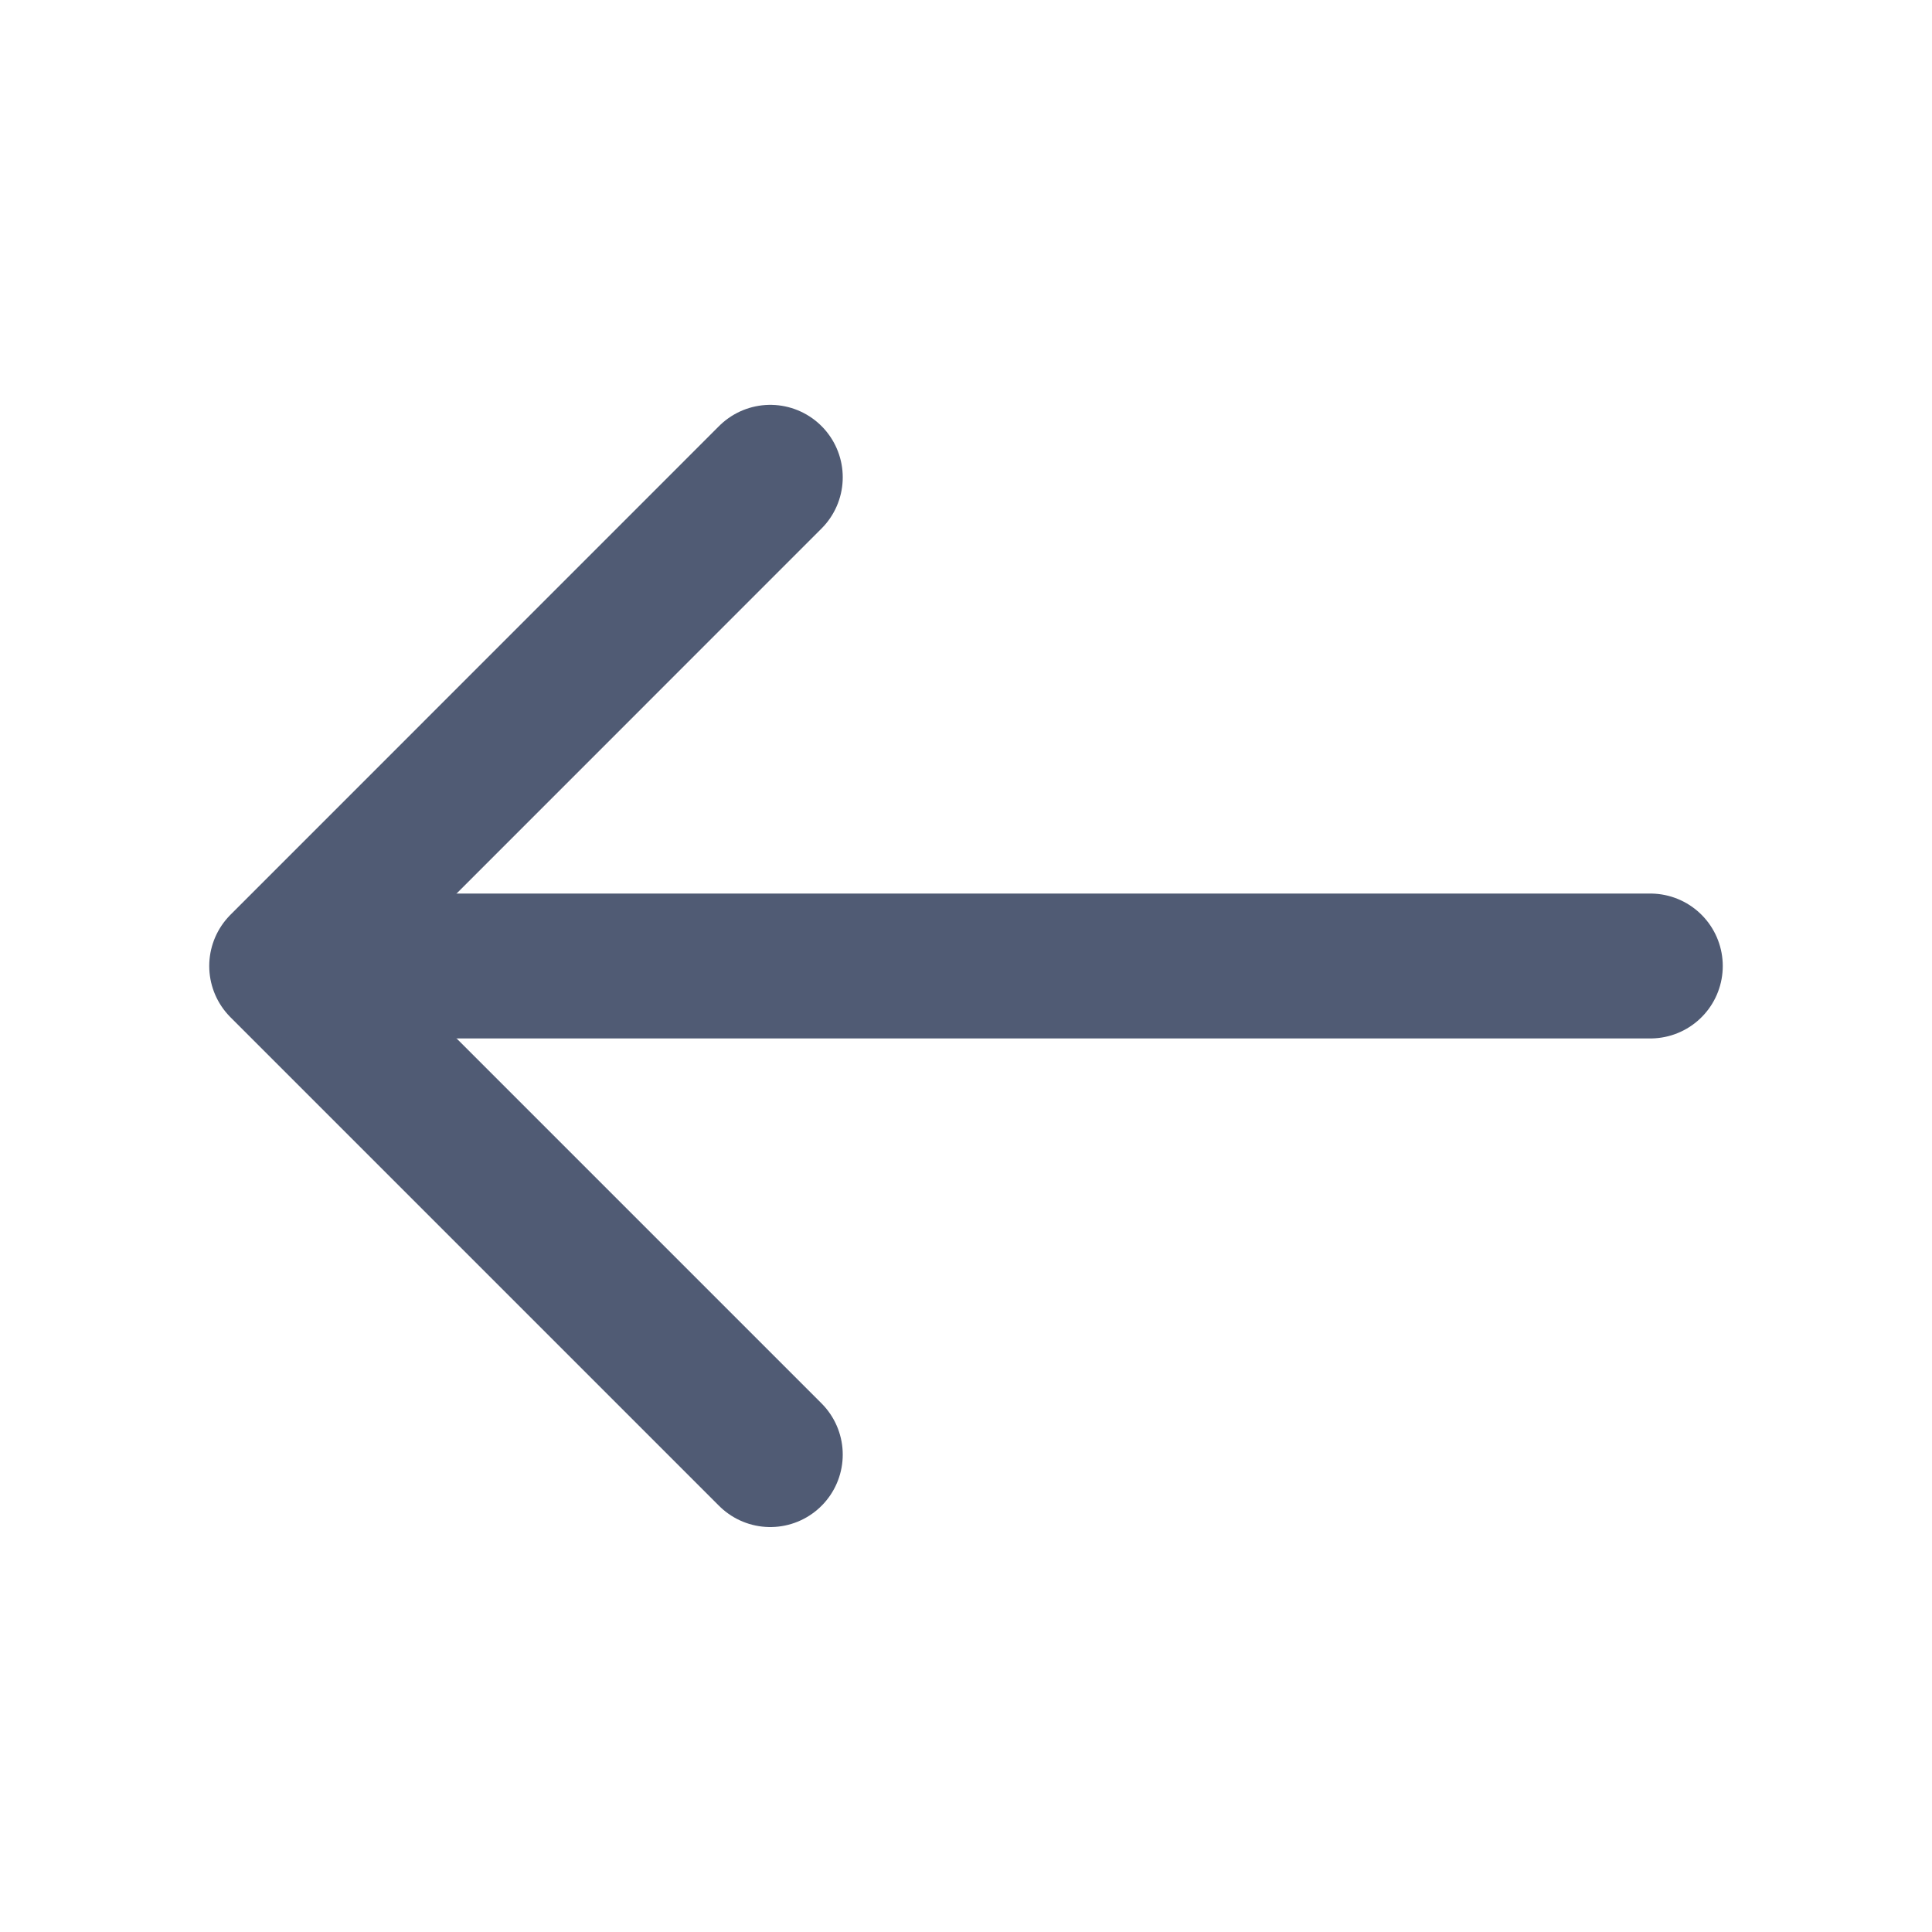<svg width="20" height="20" viewBox="0 0 20 20" fill="none" xmlns="http://www.w3.org/2000/svg">
<path d="M7.974 4.941L2.916 10L7.974 15.058" stroke="#505B74" stroke-width="1.5" stroke-miterlimit="10" stroke-linecap="round" stroke-linejoin="round"/>
<path d="M17.084 10H3.059" stroke="#505B74" stroke-width="1.5" stroke-miterlimit="10" stroke-linecap="round" stroke-linejoin="round"/>
</svg>
